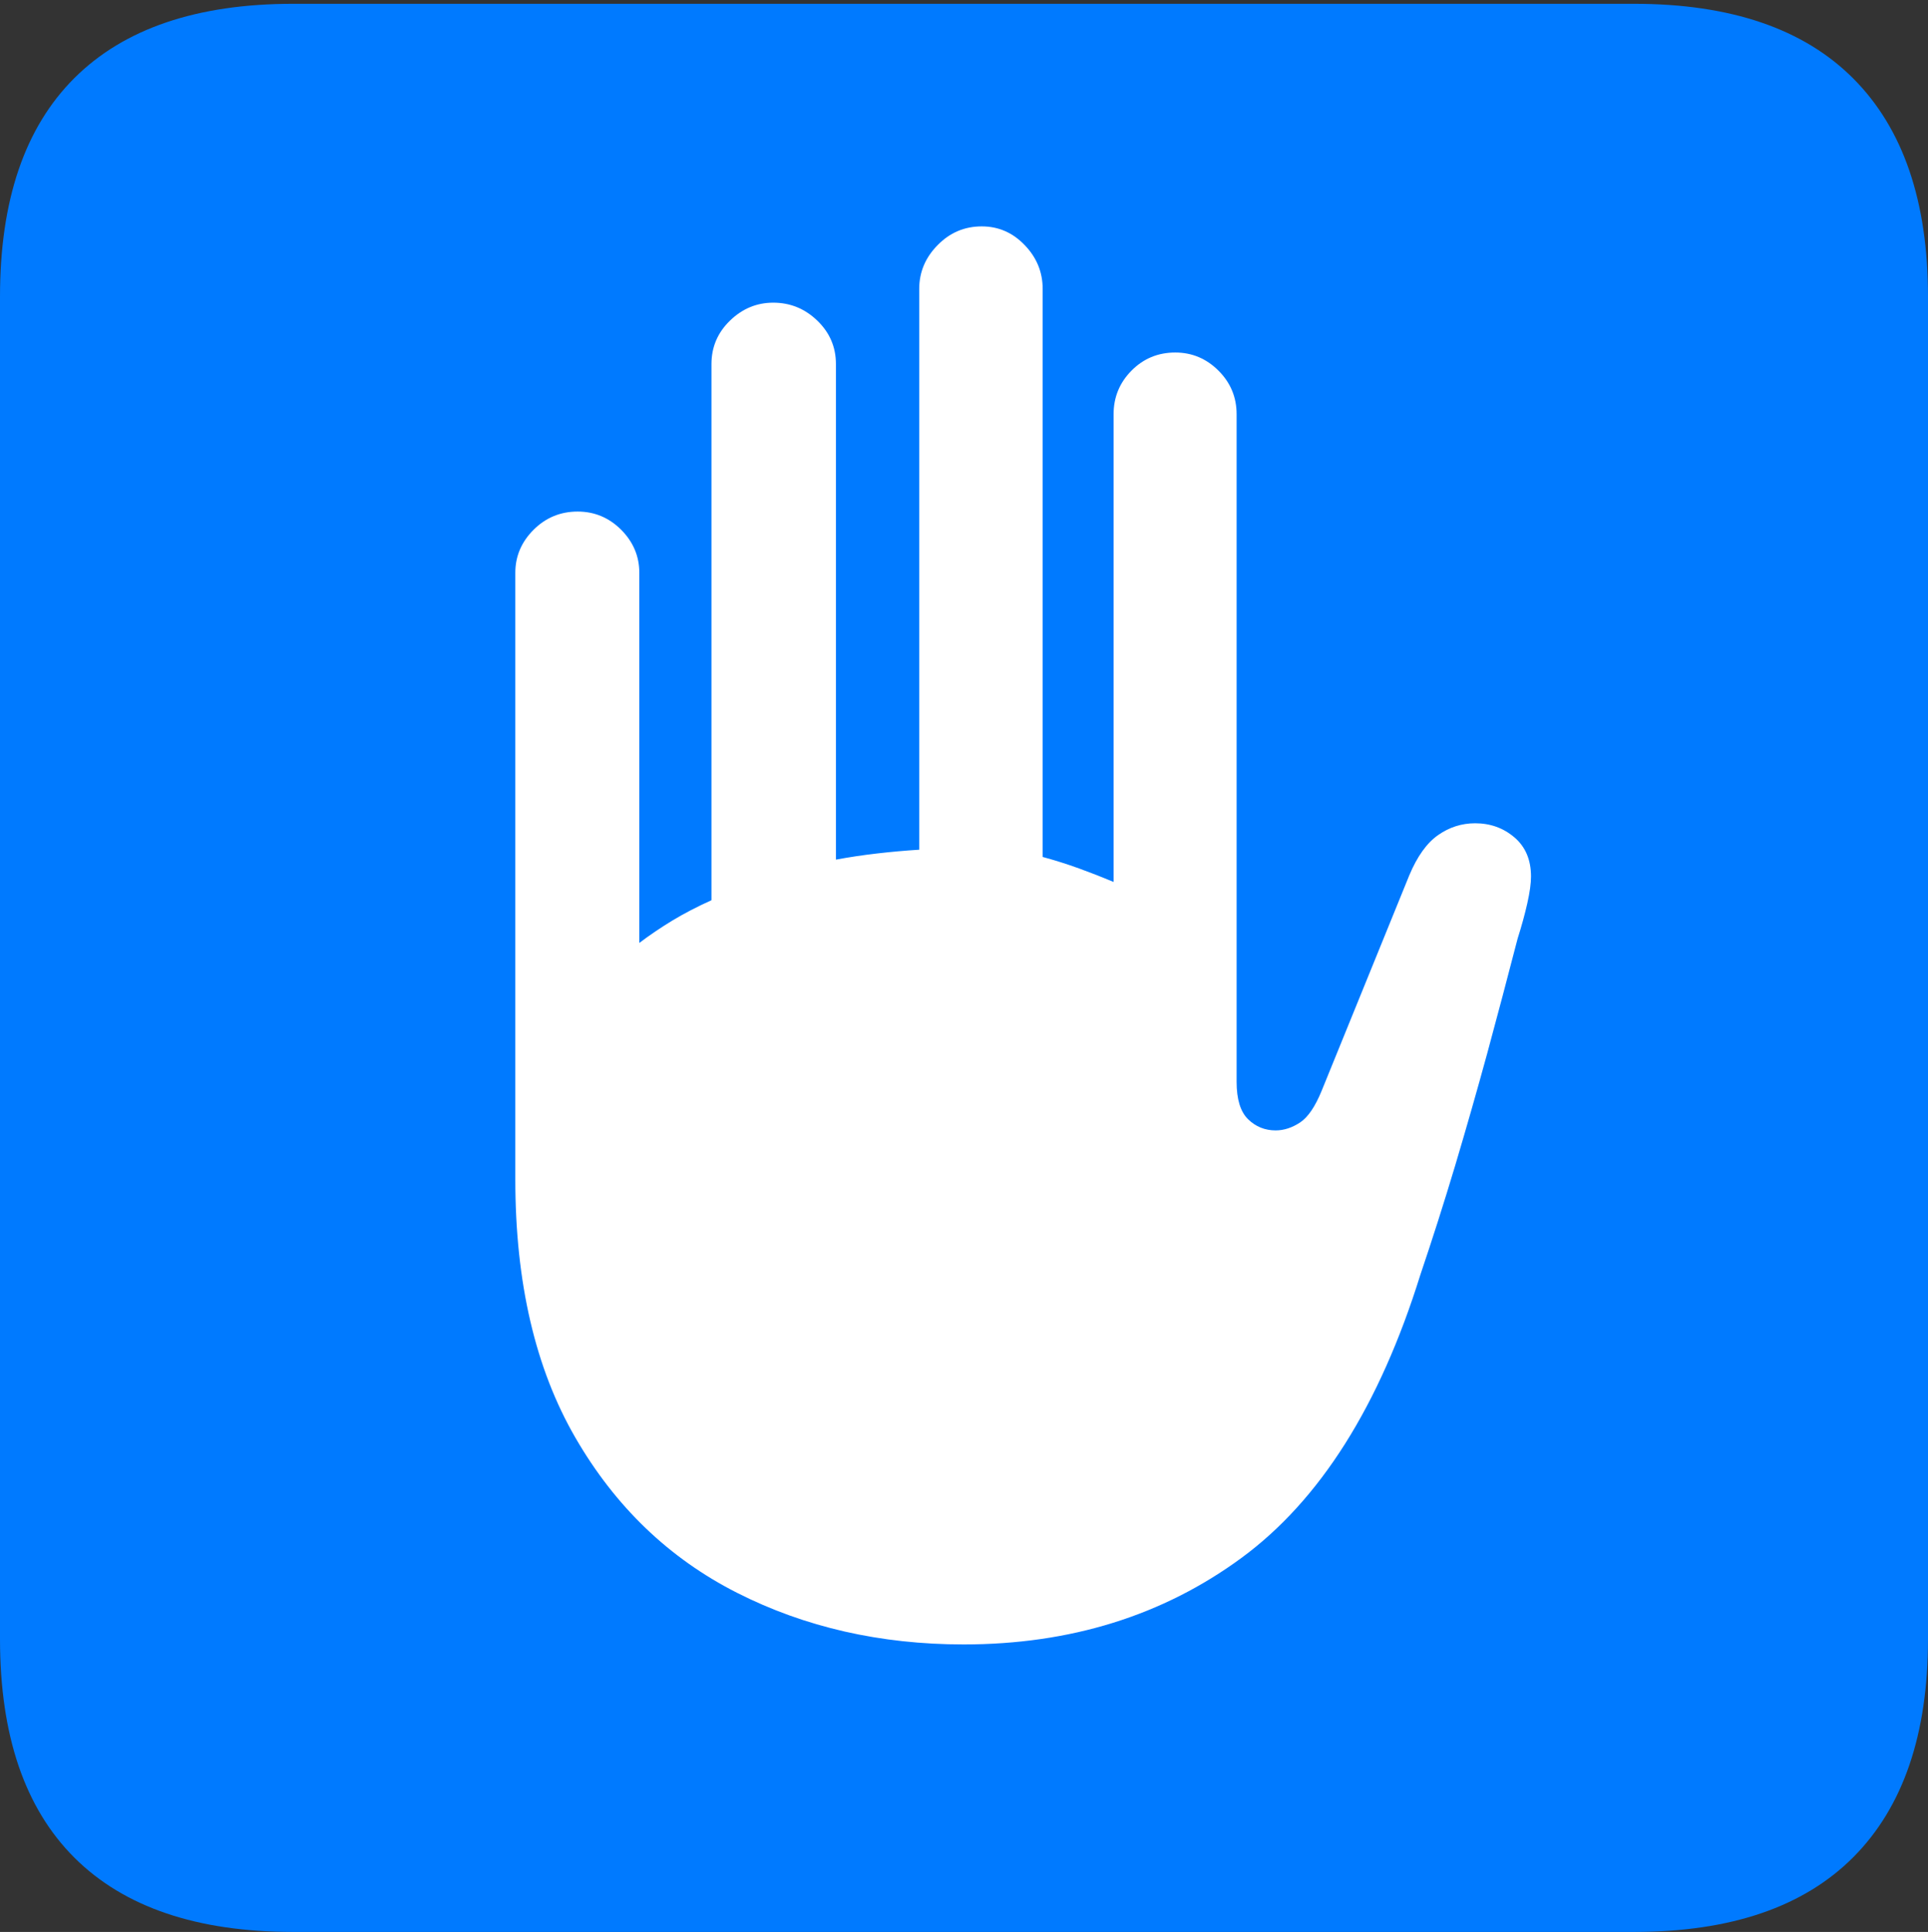 <?xml version="1.0" encoding="UTF-8"?>
<!--Generator: Apple Native CoreSVG 175-->
<!DOCTYPE svg
PUBLIC "-//W3C//DTD SVG 1.1//EN"
       "http://www.w3.org/Graphics/SVG/1.1/DTD/svg11.dtd">
<svg version="1.1" xmlns="http://www.w3.org/2000/svg" xmlns:xlink="http://www.w3.org/1999/xlink" width="17.289" height="17.323">
 <rect width="100%" height="100%" fill="#333333" stroke="none"/>
 <g>
  <rect height="17.323" opacity="0" width="17.289" x="0" y="0"/>
  <path d="M2.63 17.323L14.652 17.323Q15.953 17.323 16.621 16.651Q17.289 15.978 17.289 14.697L17.289 2.66Q17.289 1.378 16.621 0.706Q15.953 0.034 14.652 0.034L2.63 0.034Q1.336 0.034 0.668 0.699Q0 1.364 0 2.66L0 14.697Q0 15.992 0.668 16.658Q1.336 17.323 2.63 17.323Z" fill="#007aff"/>
  <path d="M4.621 10.575L4.621 5.136Q4.621 4.914 4.785 4.75Q4.949 4.587 5.18 4.587Q5.406 4.587 5.57 4.75Q5.733 4.914 5.733 5.136L5.733 8.455Q5.869 8.352 6.028 8.255Q6.187 8.159 6.38 8.072L6.38 3.264Q6.38 3.036 6.546 2.875Q6.712 2.714 6.934 2.714Q7.162 2.714 7.329 2.875Q7.496 3.036 7.496 3.264L7.496 7.708Q7.673 7.675 7.863 7.653Q8.053 7.631 8.243 7.619L8.243 2.591Q8.243 2.365 8.408 2.198Q8.572 2.03 8.804 2.03Q9.028 2.03 9.189 2.198Q9.35 2.365 9.35 2.591L9.35 7.684Q9.519 7.73 9.676 7.787Q9.833 7.844 9.986 7.908L9.986 3.714Q9.986 3.486 10.146 3.324Q10.307 3.161 10.539 3.161Q10.764 3.161 10.927 3.324Q11.089 3.486 11.089 3.714L11.089 9.7Q11.089 9.935 11.192 10.036Q11.295 10.136 11.439 10.136Q11.55 10.136 11.658 10.065Q11.765 9.994 11.852 9.78L12.637 7.85Q12.744 7.594 12.896 7.488Q13.047 7.382 13.228 7.382Q13.432 7.382 13.581 7.509Q13.729 7.636 13.729 7.859Q13.729 7.952 13.696 8.099Q13.663 8.246 13.609 8.416Q13.475 8.934 13.337 9.443Q13.198 9.951 13.049 10.451Q12.899 10.951 12.737 11.43Q12.188 13.193 11.133 13.969Q10.077 14.745 8.641 14.745Q7.522 14.745 6.609 14.282Q5.696 13.819 5.159 12.89Q4.621 11.96 4.621 10.575Z" fill="#ffffff"/>
 </g>
</svg>
